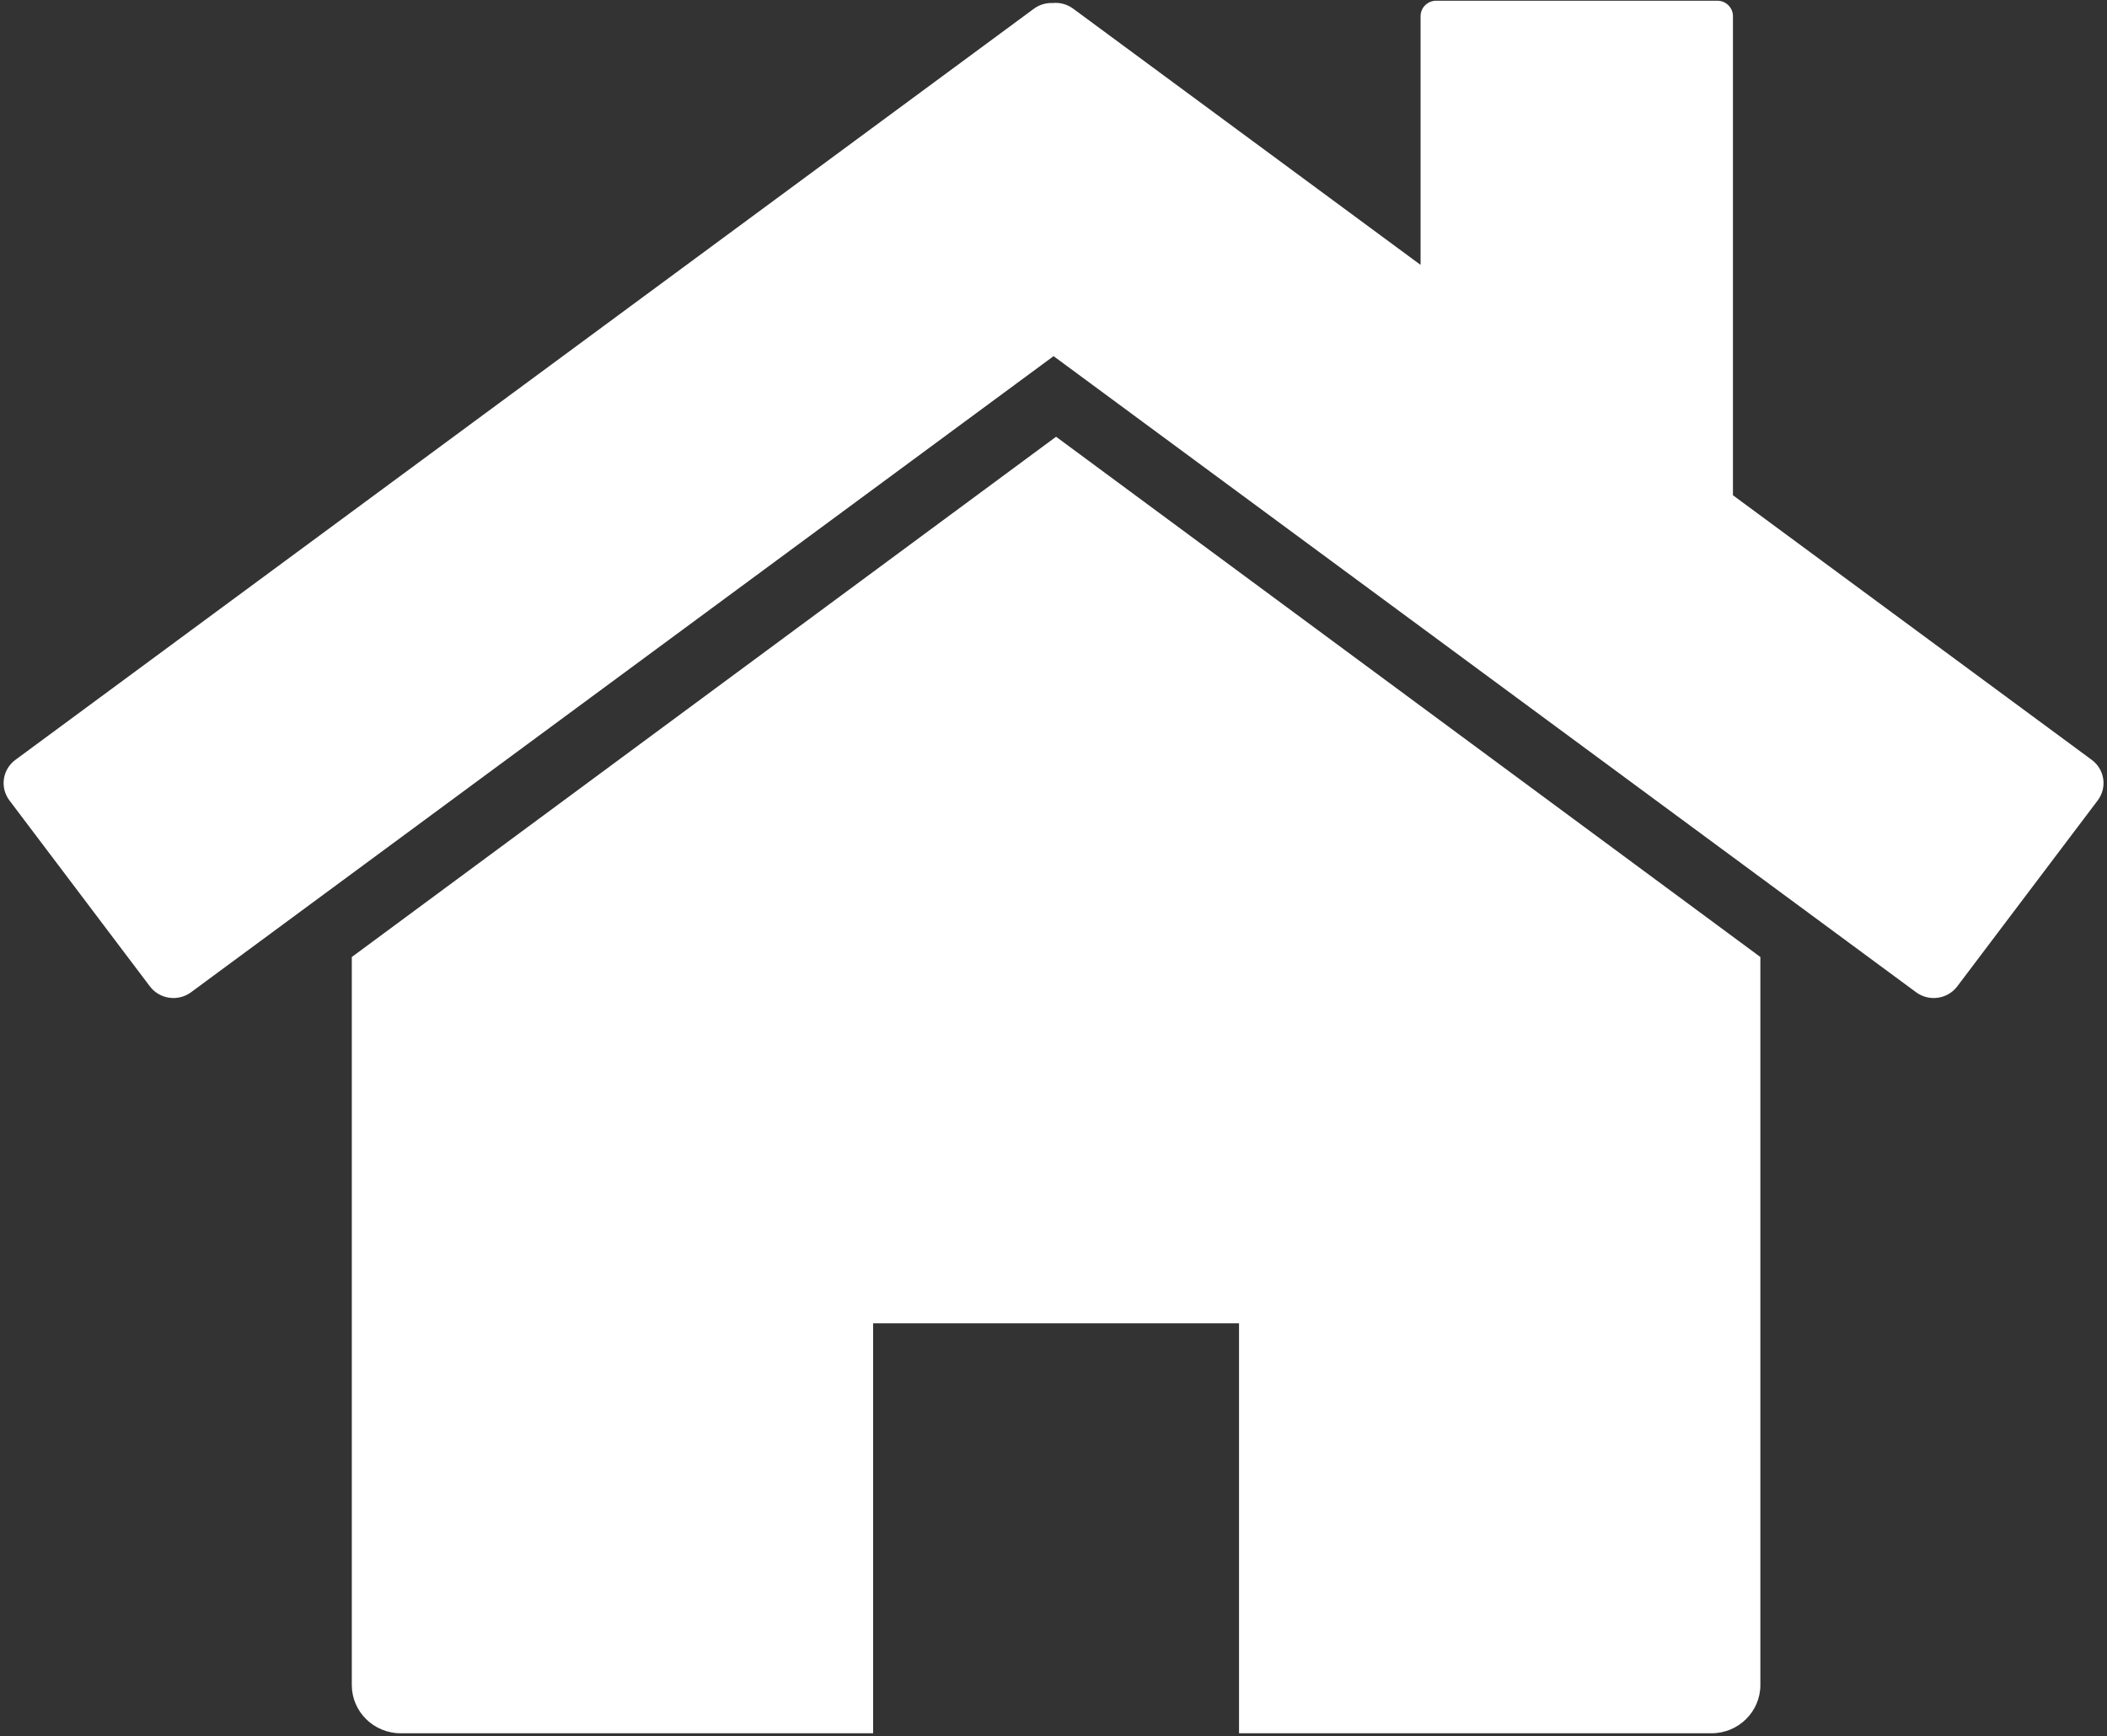 <?xml version="1.0" encoding="UTF-8" standalone="no"?>
<!DOCTYPE svg PUBLIC "-//W3C//DTD SVG 1.1//EN" "http://www.w3.org/Graphics/SVG/1.1/DTD/svg11.dtd">
<svg width="100%" height="100%" viewBox="0 0 529 436" version="1.1" xmlns="http://www.w3.org/2000/svg" xmlns:xlink="http://www.w3.org/1999/xlink" xml:space="preserve" style="fill-rule:evenodd;clip-rule:evenodd;stroke-linejoin:round;stroke-miterlimit:1.414;">
    <rect x="0" y="0" width="529" height="436" fill="#333333" stroke="none"/>
    <g transform="matrix(1,0,0,1,-35,-82)">
        <g id="Home-Icon" transform="matrix(7.86,0,0,7.86,-1133.4,-6604.76)">
            <path d="M176.541,906.103L161.449,906.103C160.588,906.103 159.889,905.412 159.889,904.561L159.889,881.305L182.385,864.685L182.385,864.684L182.385,864.685L182.385,864.684L182.385,864.685L204.882,881.305L204.882,904.561C204.882,905.412 204.183,906.103 203.321,906.103L188.229,906.103L188.229,893.006L176.541,893.006L176.541,906.103ZM194.028,859.195L194.028,851.249C194.028,850.977 194.251,850.756 194.527,850.756L203.507,850.756C203.783,850.756 204.006,850.977 204.006,851.249L204.006,866.554L215.467,875.007C215.881,875.312 215.967,875.893 215.657,876.303L211.171,882.243C210.861,882.653 210.273,882.737 209.858,882.432L182.305,862.11L154.752,882.432C154.337,882.737 153.749,882.653 153.439,882.243L148.953,876.303C148.643,875.893 148.729,875.312 149.143,875.007L181.676,851.012C181.855,850.88 182.067,850.821 182.275,850.829C182.5,850.807 182.733,850.864 182.929,851.008L194.028,859.195Z" style="fill:white;"/>
        </g>
    </g>
</svg>
